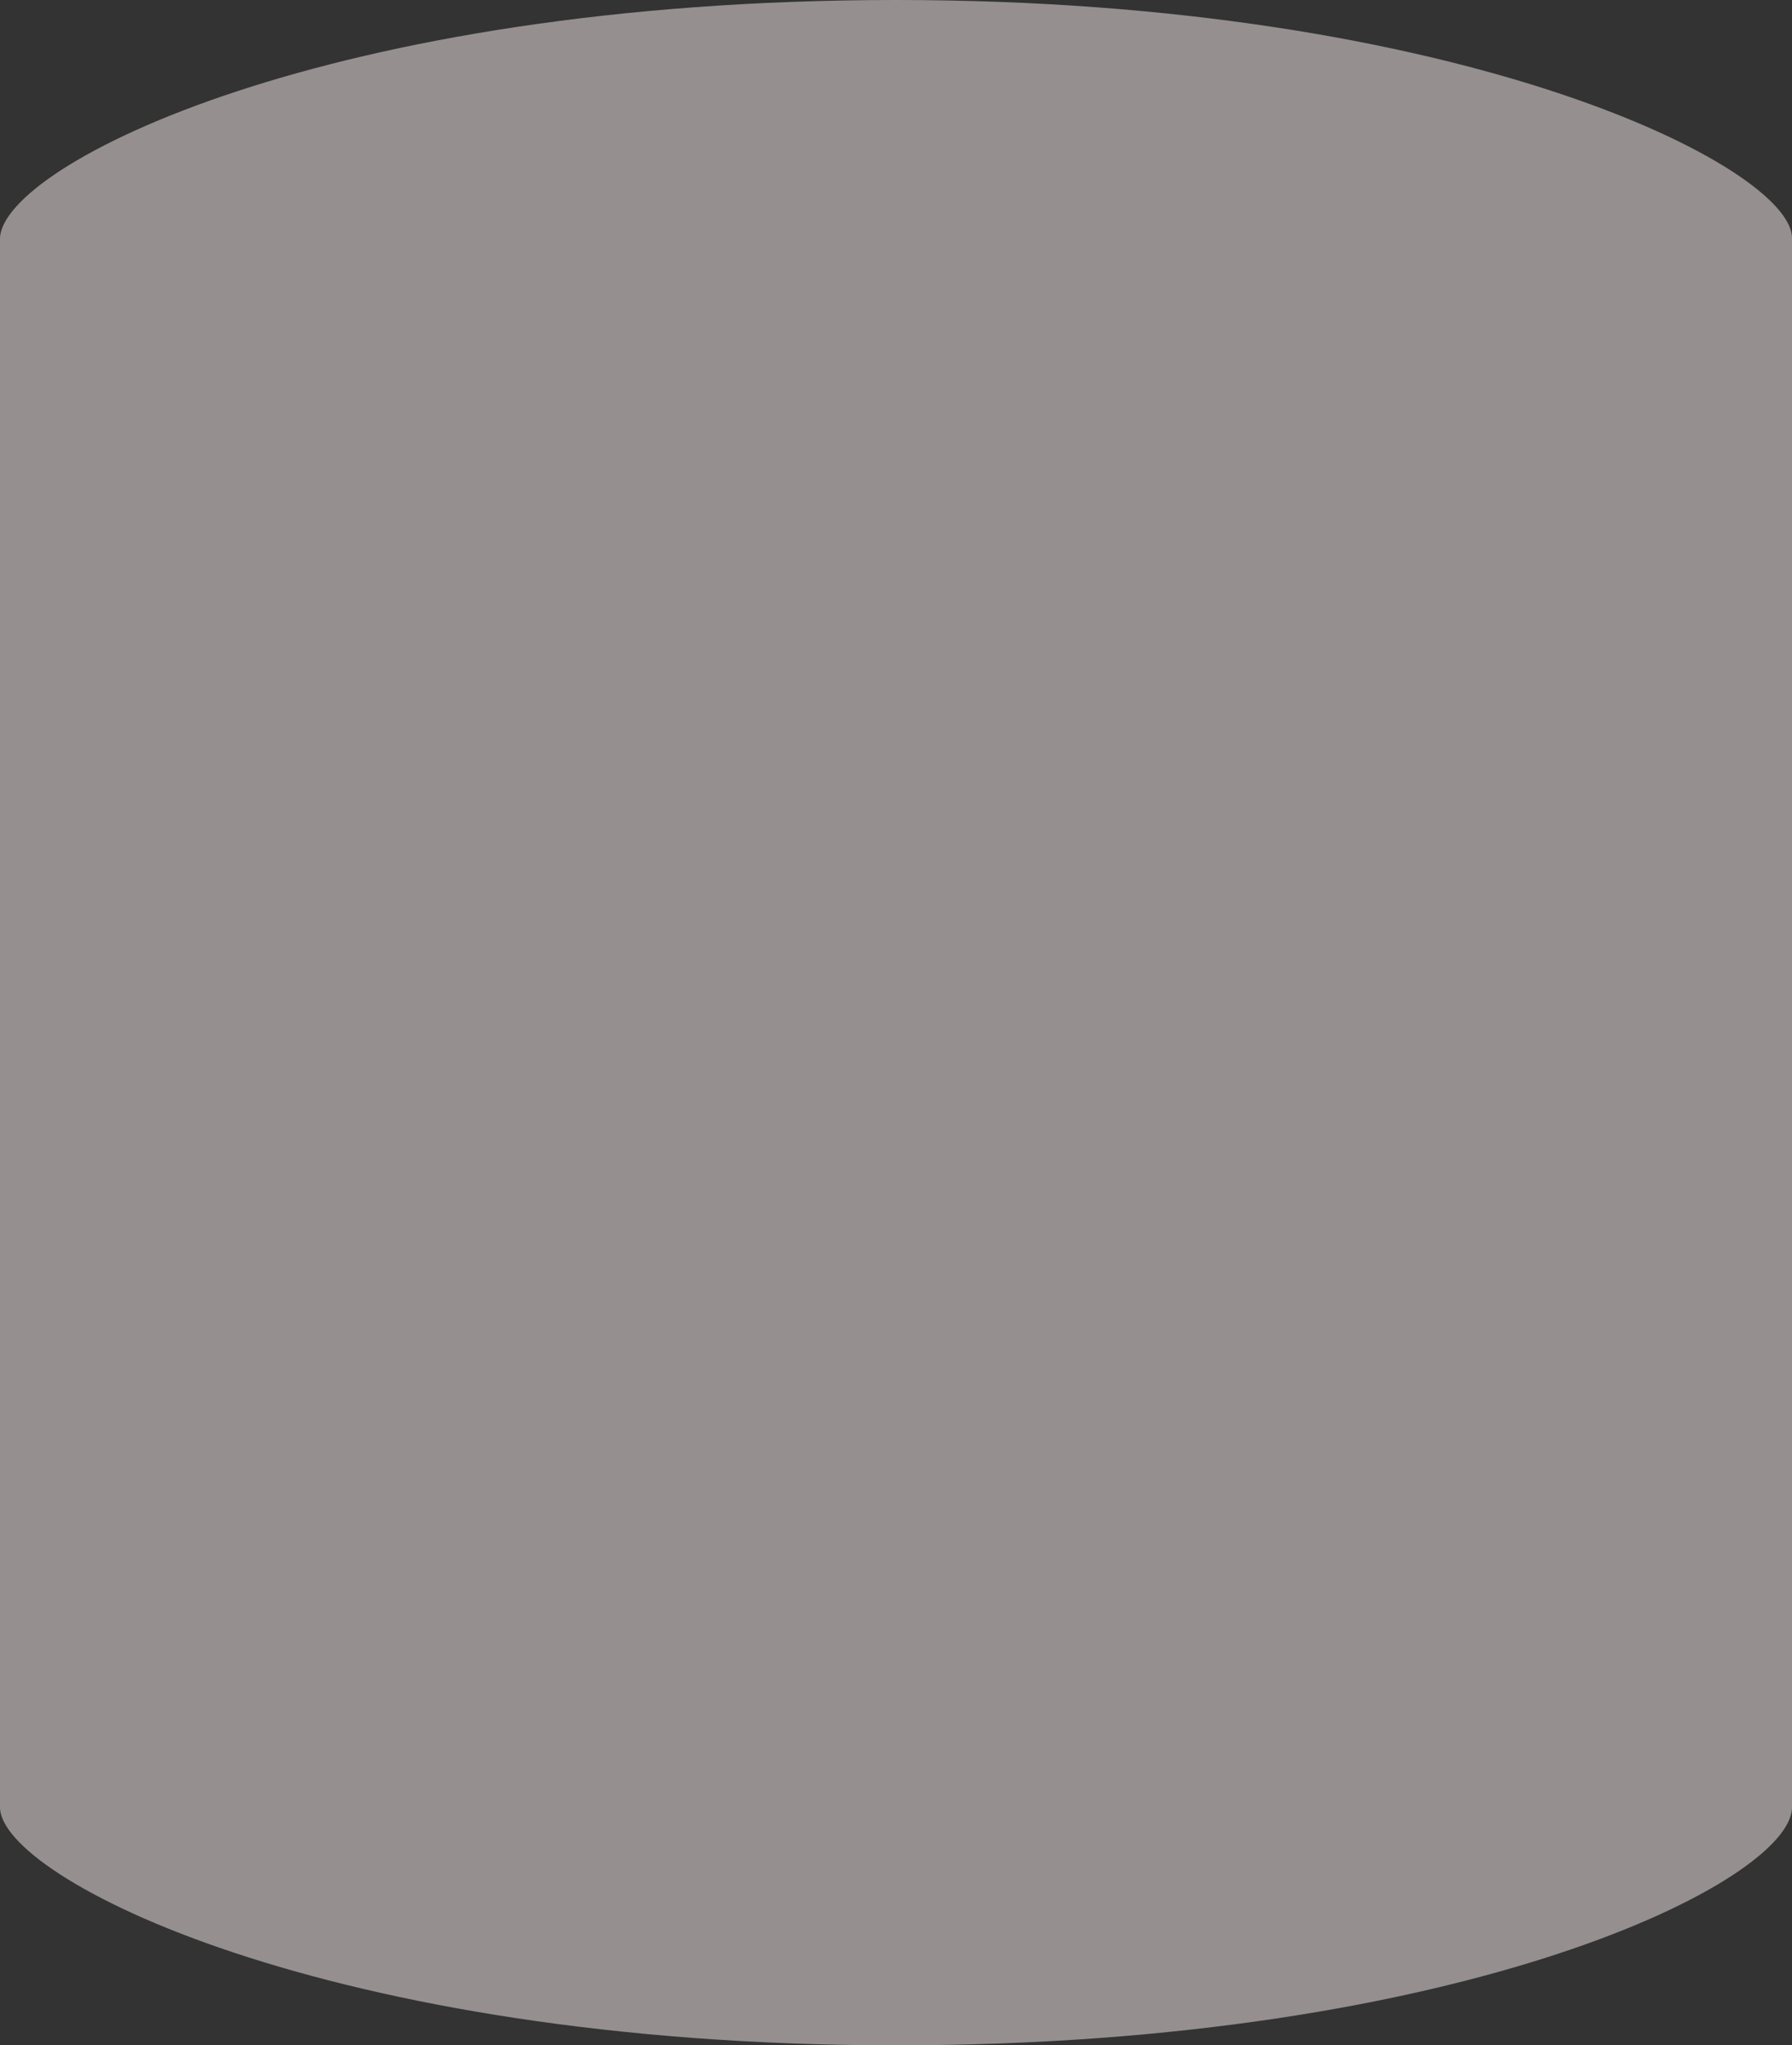 <svg xmlns="http://www.w3.org/2000/svg" viewBox="0 0 61 69.6"><rect x="0" y="0" width="61" height="69.6" fill="#333333" stroke="none"/><defs><style>.cls-1{fill:#f8eded;isolation:isolate;opacity:0.5;}</style></defs><g id="Layer_2" data-name="Layer 2"><g id="Layer_1-2" data-name="Layer 1"><path class="cls-1" d="M30.5,0C49.8,0,61,5.7,61,8.1V61.5c0,2.5-11.1,8.1-30.5,8.1S0,63.9,0,61.5V8.1C.1,5.6,11.2,0,30.5,0Z"/></g></g></svg>